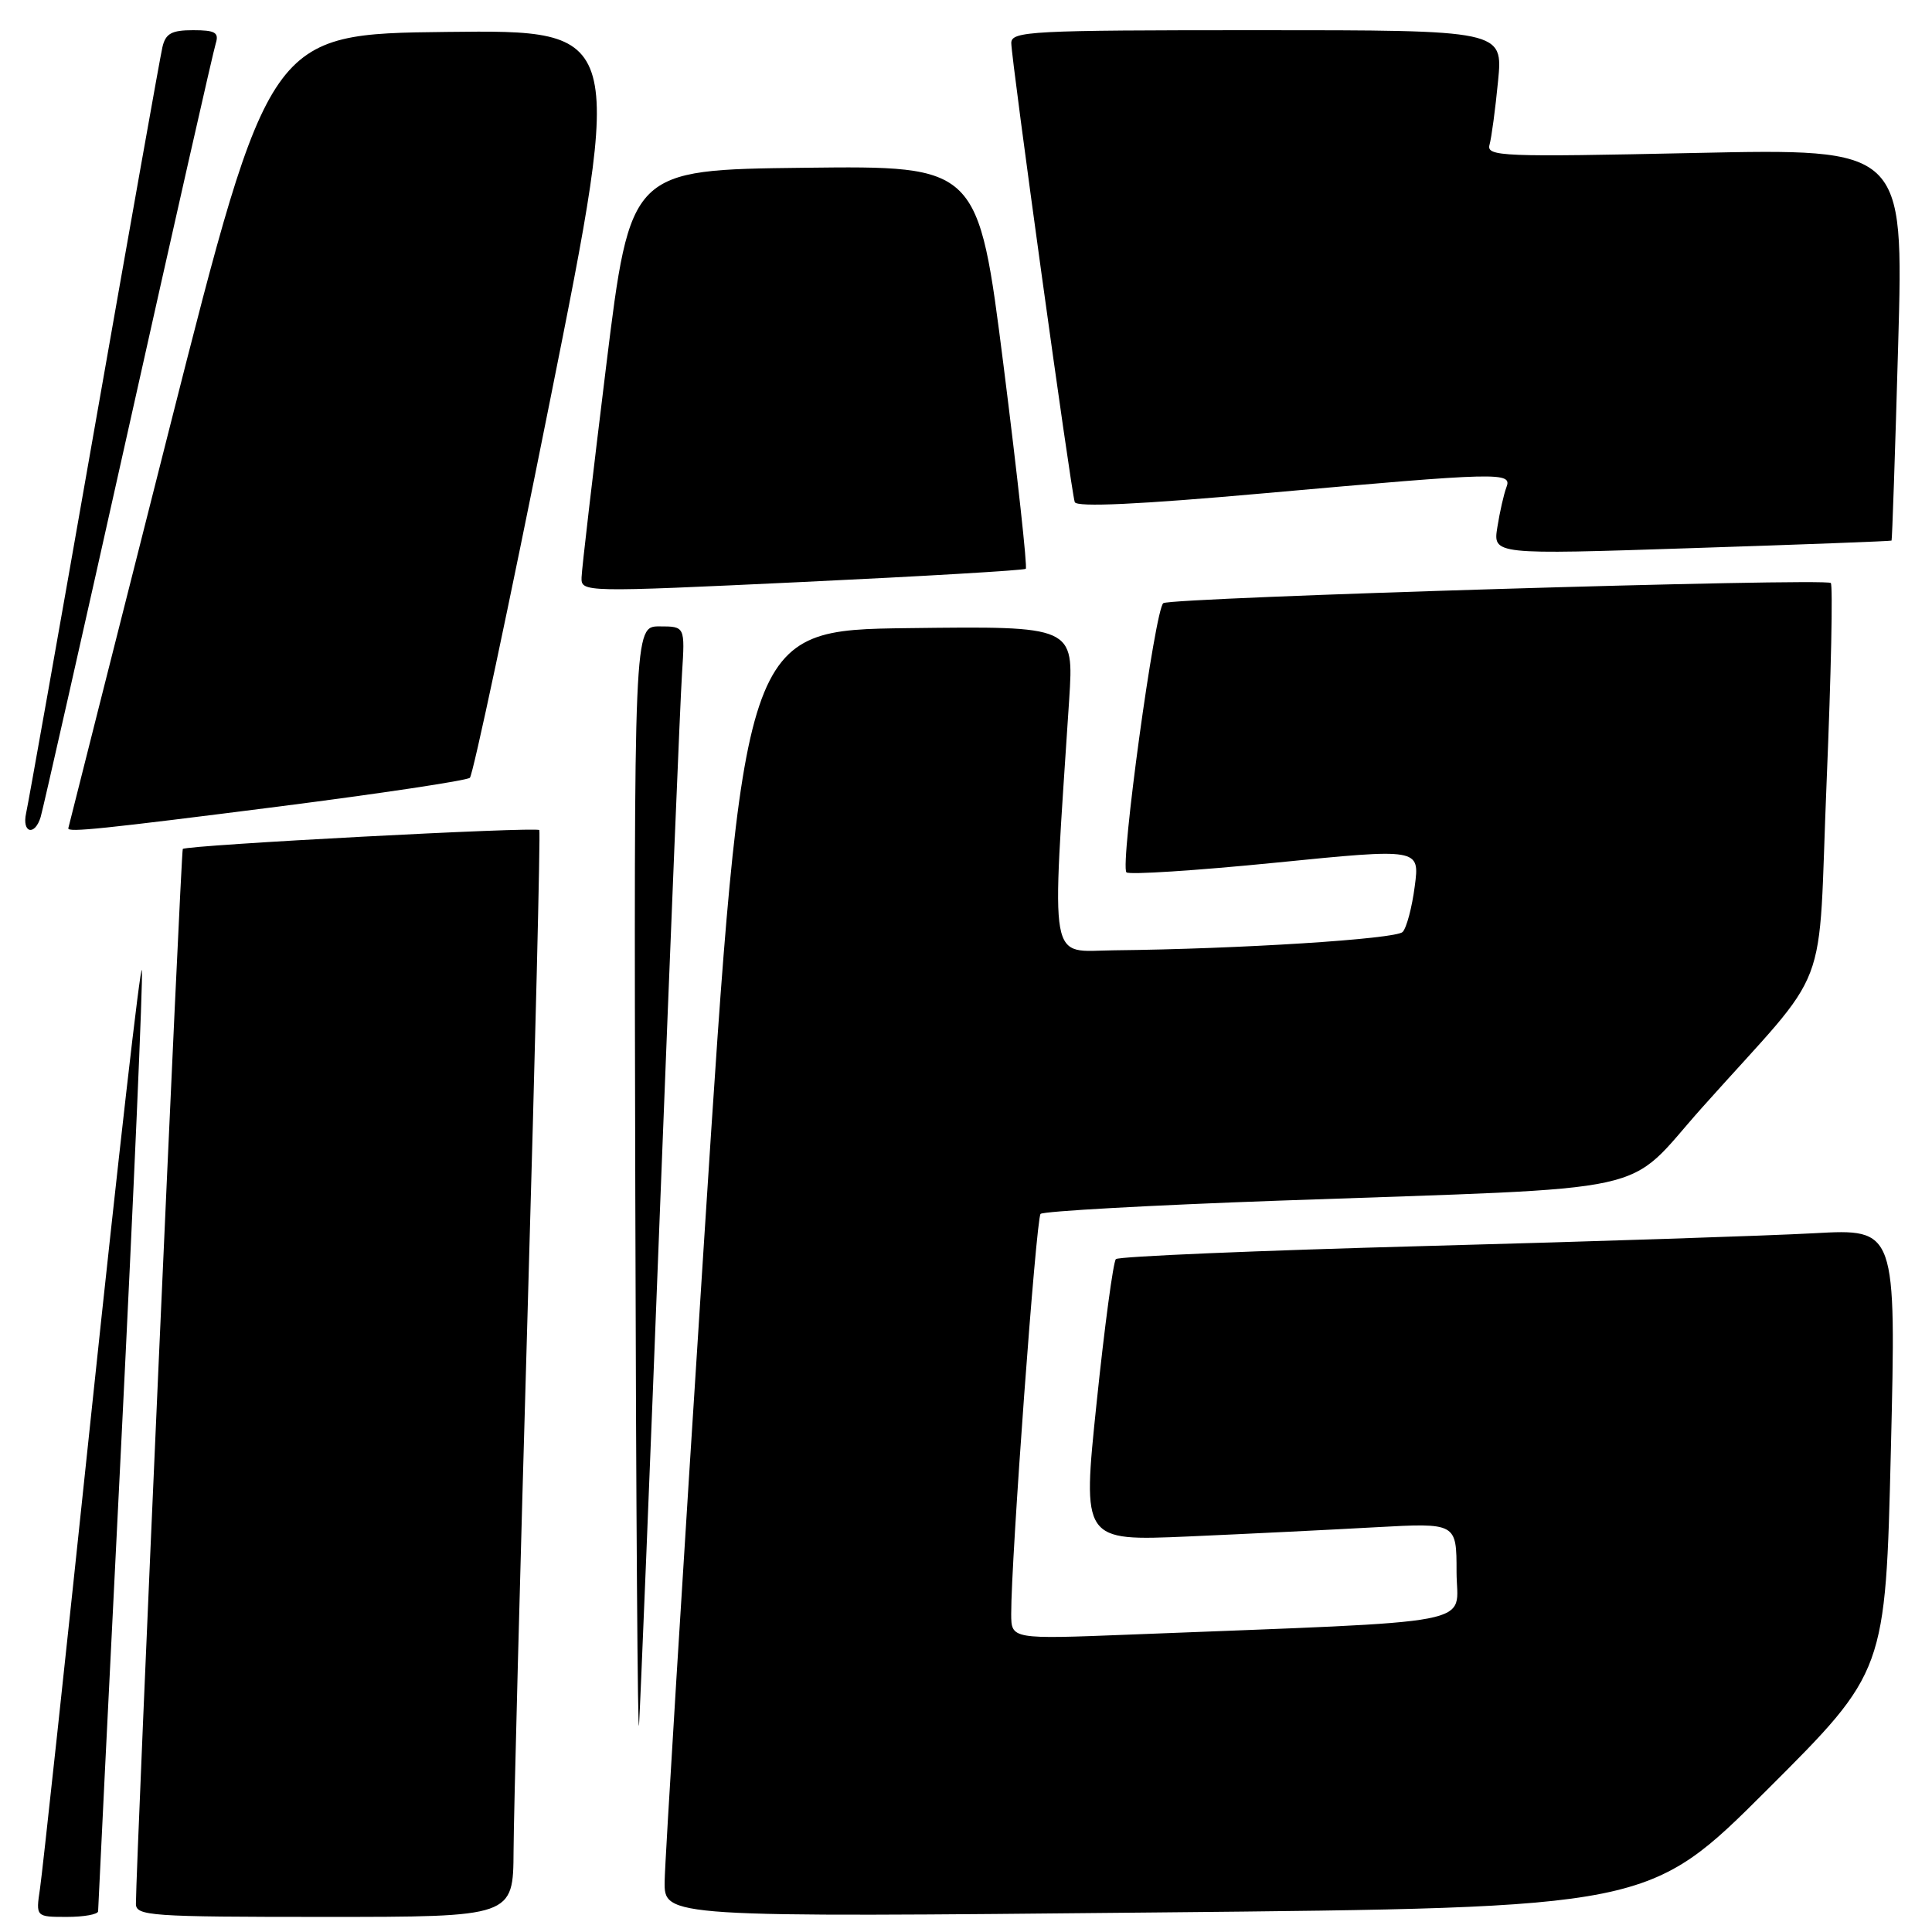 <?xml version="1.0" encoding="UTF-8" standalone="no"?>
<!DOCTYPE svg PUBLIC "-//W3C//DTD SVG 1.1//EN" "http://www.w3.org/Graphics/SVG/1.1/DTD/svg11.dtd" >
<svg xmlns="http://www.w3.org/2000/svg" xmlns:xlink="http://www.w3.org/1999/xlink" version="1.1" viewBox="0 0 256 256">
 <g >
 <path fill="currentColor"
d=" M 13.00 253.25 C 13.00 252.84 14.37 225.09 16.05 191.57 C 17.72 158.06 18.96 129.71 18.80 128.57 C 18.63 127.43 15.66 153.50 12.18 186.50 C 8.71 219.50 5.61 248.19 5.30 250.25 C 4.74 254.00 4.74 254.00 8.87 254.00 C 11.14 254.00 13.00 253.66 13.00 253.25 Z  M 68.05 245.25 C 68.07 240.44 68.92 208.15 69.92 173.50 C 70.92 138.85 71.62 110.27 71.46 109.99 C 71.20 109.52 24.83 111.97 24.22 112.49 C 23.98 112.69 18.03 246.72 18.01 252.25 C 18.00 253.87 19.85 254.00 43.00 254.00 C 68.00 254.00 68.00 254.00 68.05 245.25 Z  M 234.17 237.14 C 249.84 221.50 249.84 221.50 250.55 192.16 C 251.26 162.81 251.26 162.81 240.38 163.41 C 234.40 163.74 211.28 164.50 189.00 165.10 C 166.72 165.70 148.21 166.48 147.86 166.84 C 147.51 167.20 146.36 175.76 145.31 185.85 C 143.40 204.20 143.40 204.20 157.45 203.59 C 165.18 203.25 176.34 202.70 182.25 202.37 C 193.00 201.78 193.00 201.78 193.00 208.28 C 193.00 215.54 197.35 214.71 149.75 216.59 C 134.00 217.21 134.00 217.21 133.99 213.86 C 133.96 206.82 137.29 161.47 137.88 160.85 C 138.22 160.49 152.45 159.70 169.50 159.09 C 220.79 157.26 215.03 158.53 225.51 146.79 C 242.98 127.22 240.81 132.91 242.04 103.51 C 242.63 89.36 242.88 77.54 242.59 77.25 C 241.89 76.56 155.34 79.17 154.15 79.92 C 153.05 80.62 148.38 114.71 149.26 115.59 C 149.60 115.93 158.49 115.36 169.01 114.31 C 188.13 112.40 188.13 112.40 187.46 117.45 C 187.10 120.23 186.38 122.94 185.86 123.49 C 184.97 124.43 164.19 125.75 147.60 125.92 C 138.84 126.01 139.32 128.71 141.67 92.73 C 142.30 82.96 142.30 82.96 120.41 83.23 C 98.51 83.50 98.51 83.50 93.32 164.00 C 90.47 208.28 88.10 246.65 88.07 249.27 C 88.00 254.05 88.00 254.05 153.25 253.41 C 218.50 252.78 218.50 252.78 234.17 237.14 Z  M 87.48 159.50 C 88.85 124.30 90.14 92.69 90.37 89.25 C 90.77 83.00 90.77 83.00 87.38 83.00 C 84.00 83.00 84.00 83.00 84.18 158.25 C 84.28 199.64 84.50 231.25 84.68 228.50 C 84.85 225.75 86.12 194.70 87.48 159.50 Z  M 5.39 108.25 C 5.68 107.29 10.90 84.23 16.98 57.00 C 23.06 29.77 28.28 6.71 28.59 5.75 C 29.04 4.31 28.51 4.00 25.59 4.00 C 22.73 4.00 21.94 4.44 21.52 6.25 C 21.23 7.49 17.17 30.33 12.48 57.00 C 7.80 83.67 3.74 106.51 3.46 107.75 C 2.88 110.38 4.61 110.83 5.39 108.25 Z  M 36.94 106.87 C 50.45 105.14 61.84 103.43 62.26 103.06 C 62.67 102.69 67.45 80.24 72.86 53.18 C 82.72 3.96 82.72 3.96 59.21 4.23 C 35.70 4.50 35.70 4.50 22.39 57.00 C 15.08 85.88 9.07 109.61 9.05 109.75 C 8.94 110.33 13.60 109.84 36.94 106.87 Z  M 135.92 75.37 C 136.15 75.17 134.82 63.07 132.98 48.48 C 129.62 21.96 129.62 21.96 106.57 22.23 C 83.53 22.50 83.53 22.50 80.32 48.50 C 78.56 62.80 77.09 75.40 77.06 76.50 C 77.00 78.49 77.20 78.49 106.25 77.12 C 122.34 76.36 135.69 75.57 135.92 75.37 Z  M 250.64 71.63 C 250.72 71.56 251.12 59.84 251.52 45.59 C 252.25 19.68 252.25 19.68 224.58 20.27 C 198.96 20.82 196.94 20.74 197.37 19.18 C 197.63 18.26 198.14 14.46 198.50 10.75 C 199.16 4.00 199.16 4.00 166.58 4.00 C 136.58 4.00 134.00 4.13 134.00 5.70 C 134.00 7.82 141.92 65.12 142.41 66.53 C 142.65 67.23 150.99 66.84 167.64 65.35 C 198.96 62.56 200.40 62.52 199.60 64.59 C 199.27 65.46 198.73 67.82 198.41 69.84 C 197.82 73.50 197.82 73.50 224.16 72.63 C 238.65 72.16 250.56 71.71 250.64 71.63 Z "/>
</g>
</svg>